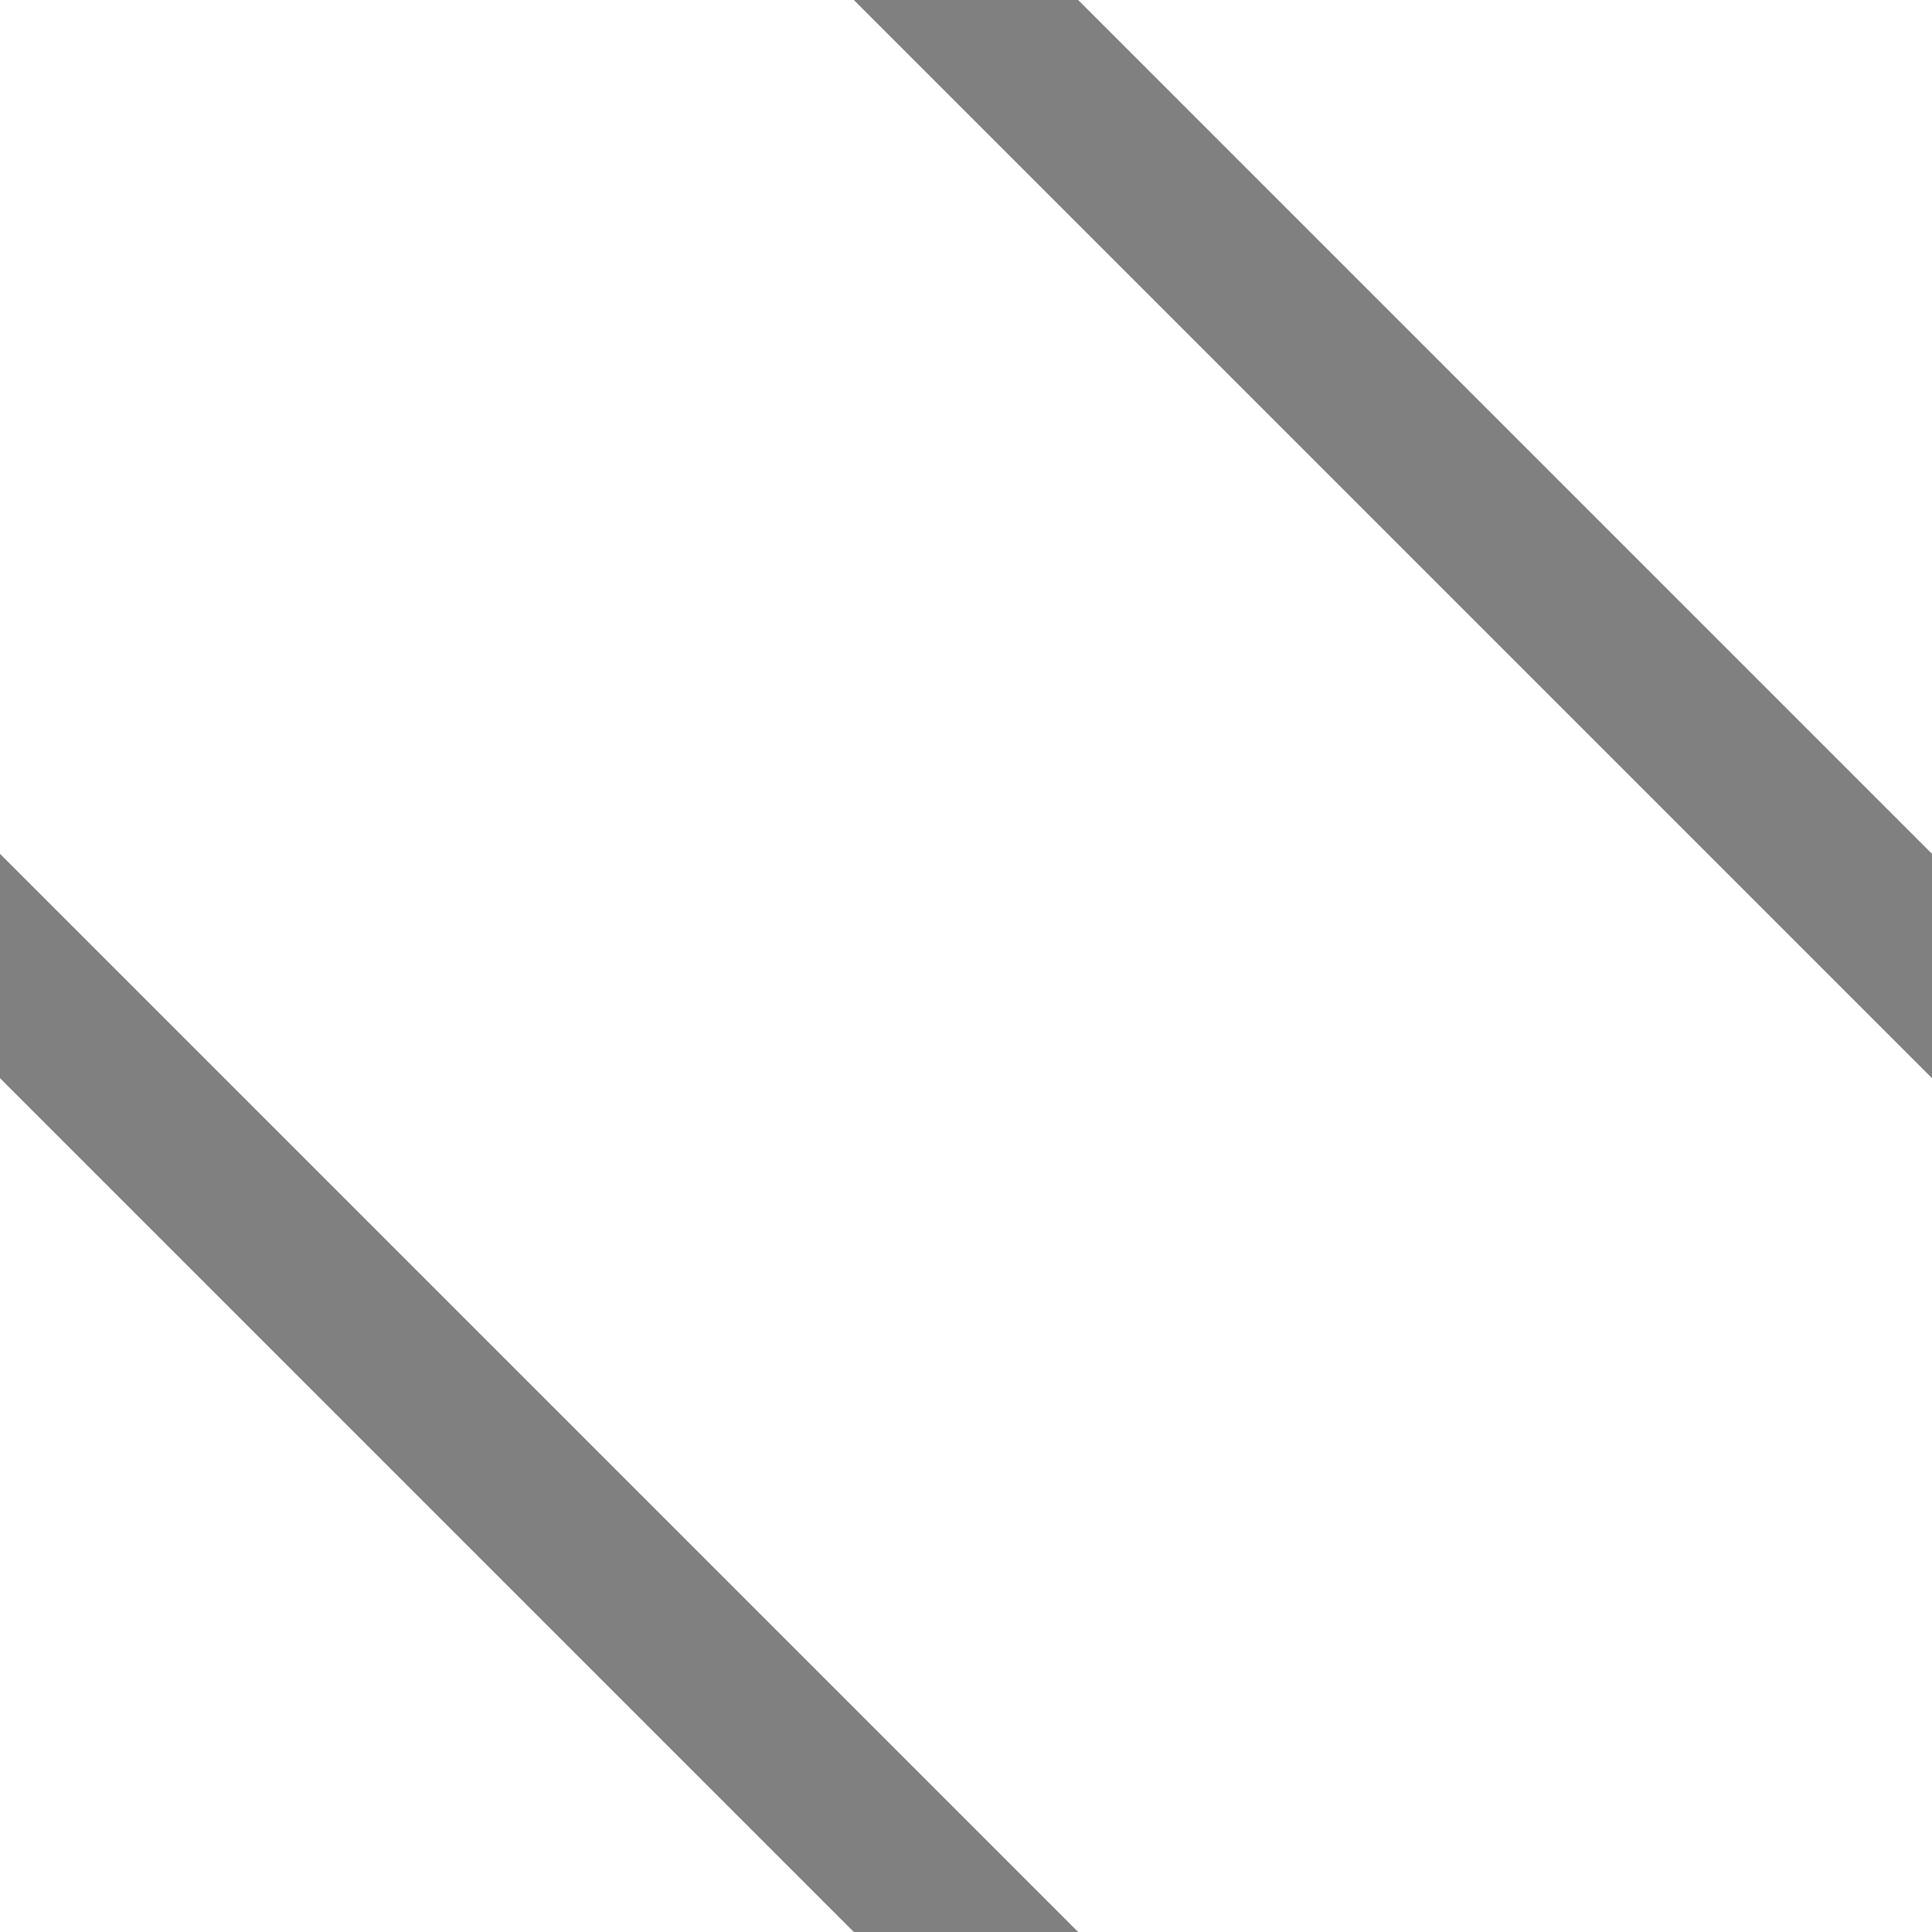 <svg xmlns="http://www.w3.org/2000/svg" width="4.8" height="4.8"><rect width="100%" height="100%" fill="#808080" stroke="none"/><path d="M0 0l4.8 4.8m-6-1.2L1.2 6m2.4-7.2L6 1.2" stroke-width="3" stroke="#FFF" stroke-linecap="square"/></svg>